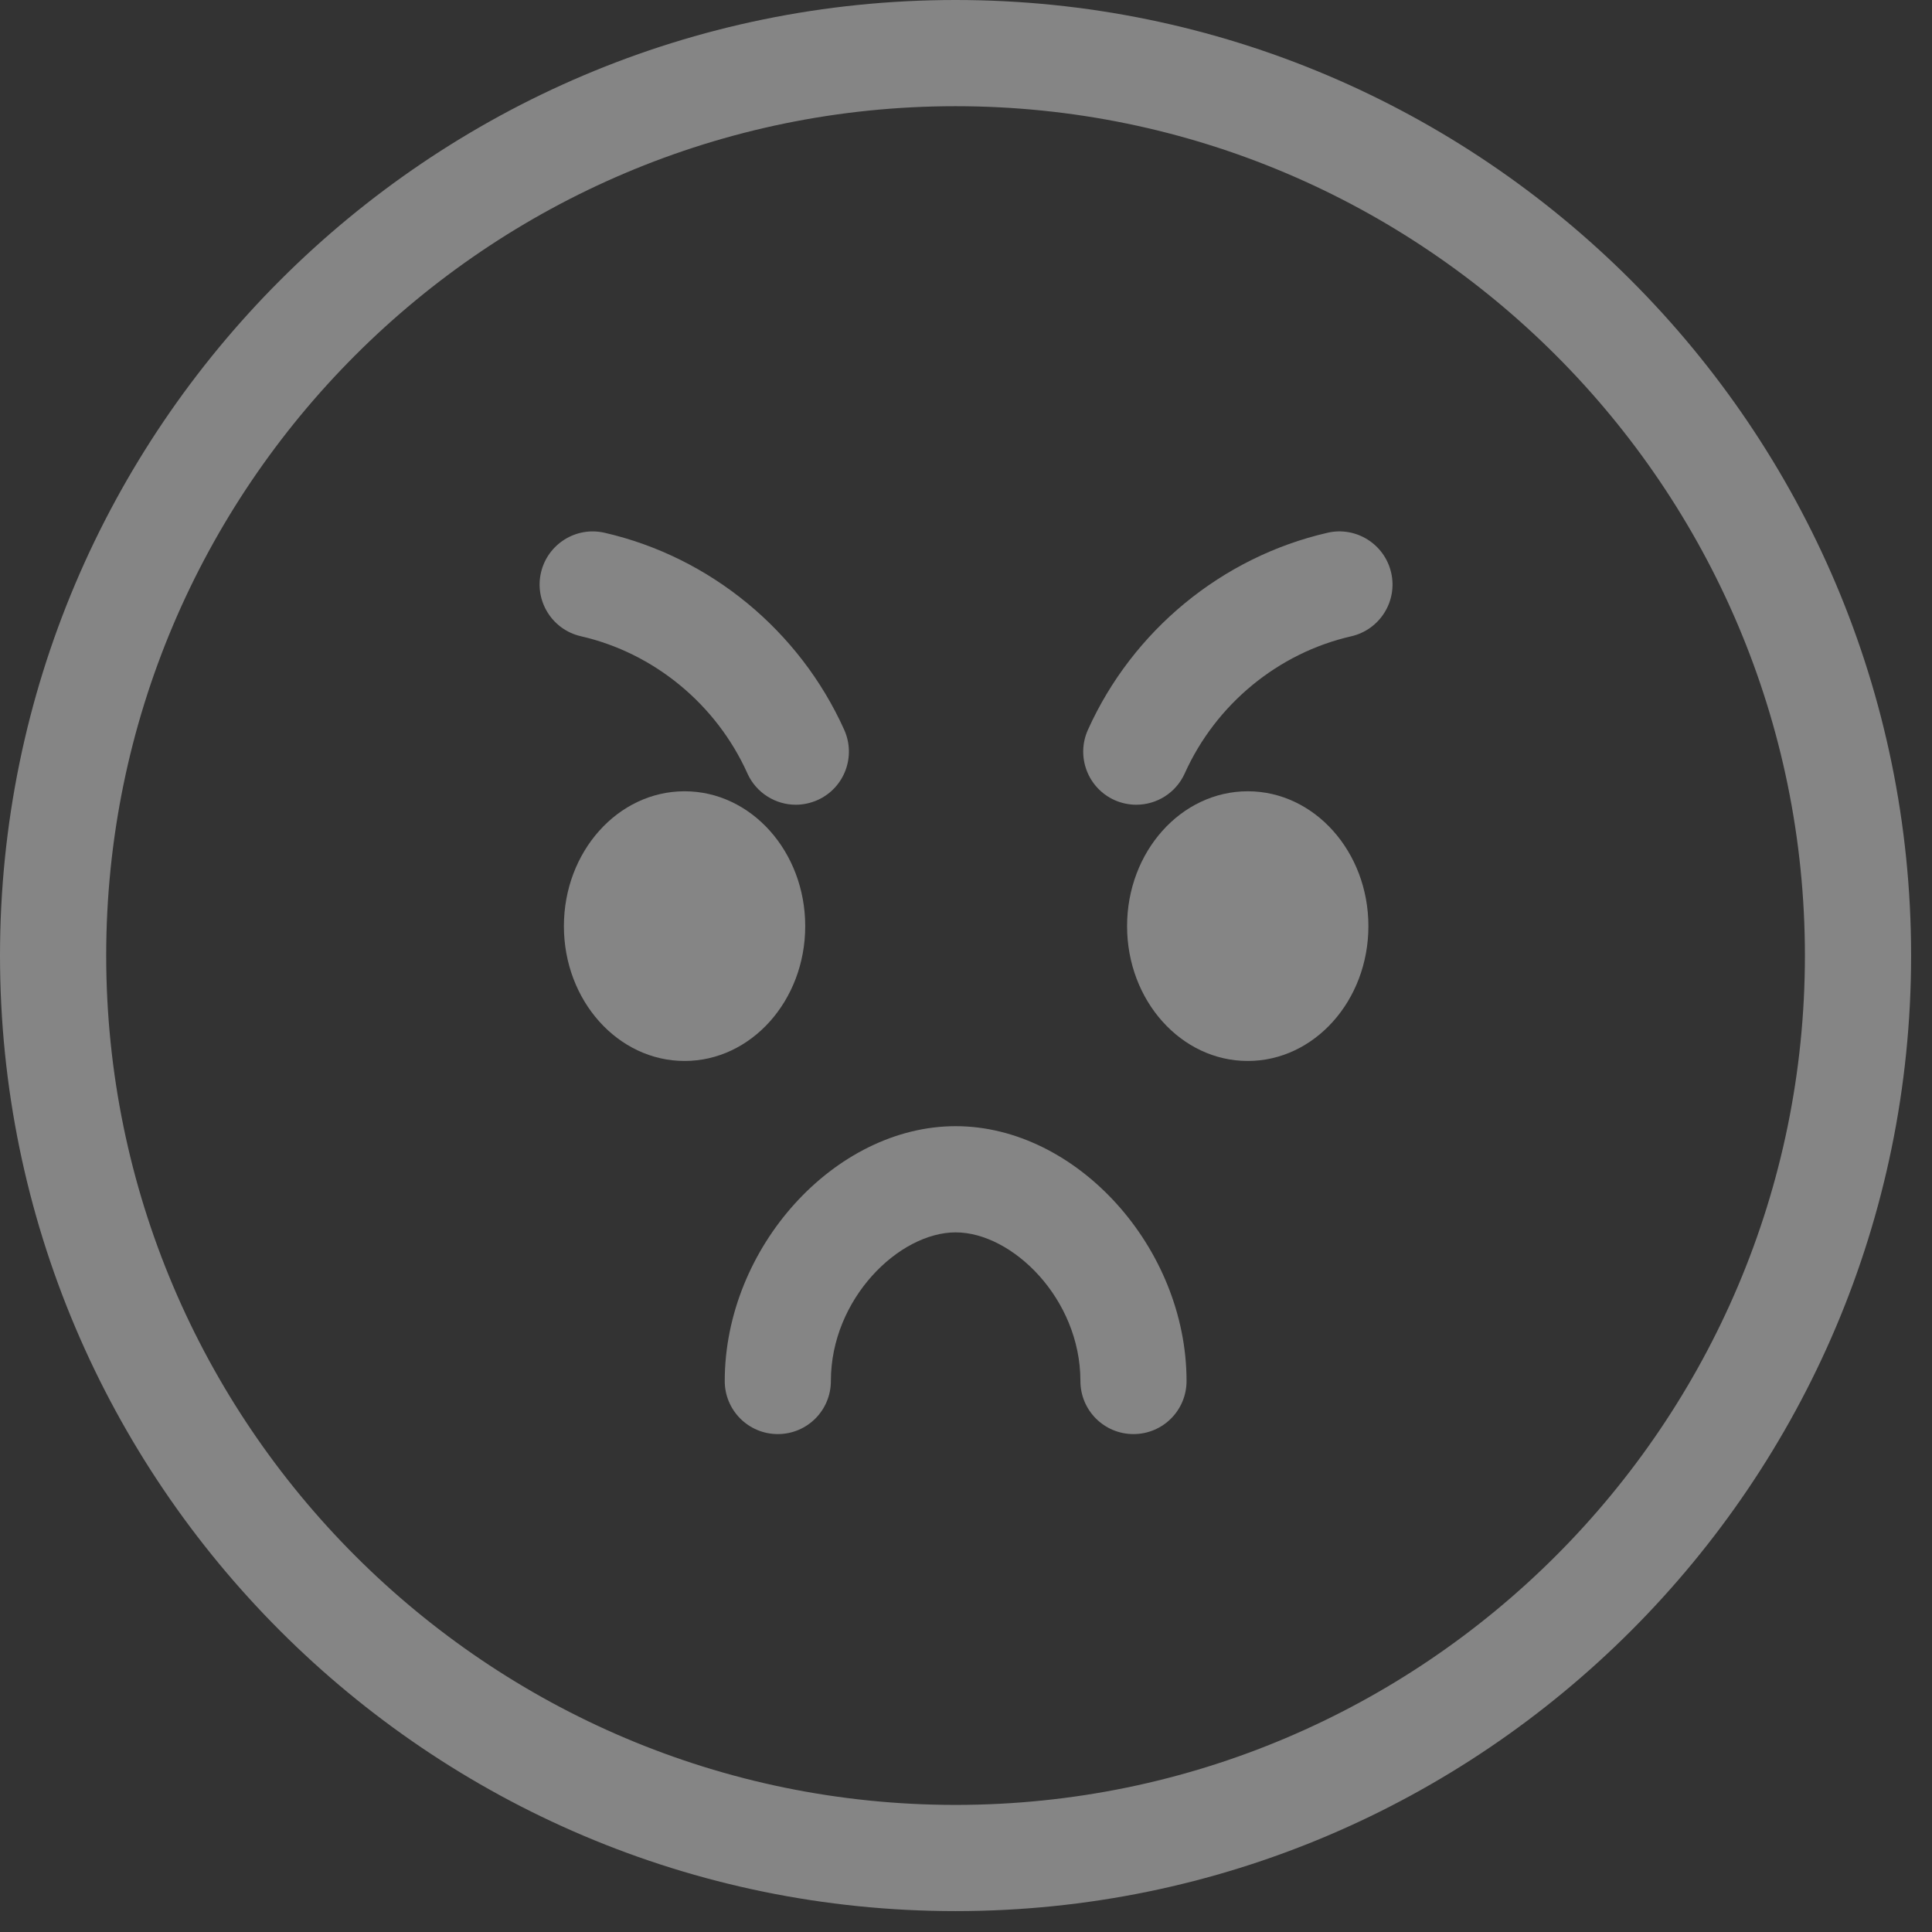 <svg width="32" height="32" viewBox="0 0 32 32" fill="none" xmlns="http://www.w3.org/2000/svg">
<rect x="0" y="0" width="32" height="32" fill="#333333" stroke="none"/>
<g opacity="0.4">
<path d="M15.827 0C7.1 0 0 7.1 0 15.827C0 24.554 7.1 31.654 15.827 31.654C24.554 31.654 31.654 24.554 31.654 15.827C31.654 7.1 24.554 0 15.827 0ZM15.827 29.895C8.07 29.895 1.759 23.584 1.759 15.827C1.759 8.07 8.07 1.759 15.827 1.759C23.584 1.759 29.895 8.07 29.895 15.827C29.895 23.584 23.584 29.895 15.827 29.895Z" fill="white"/>
<path d="M22.665 15.34C22.665 16.573 21.77 17.573 20.667 17.573C19.563 17.573 18.668 16.573 18.668 15.34C18.668 14.106 19.563 13.106 20.667 13.106C21.77 13.106 22.665 14.106 22.665 15.34Z" fill="white"/>
<path d="M13.337 15.34C13.337 16.573 12.442 17.573 11.339 17.573C10.235 17.573 9.34 16.573 9.34 15.34C9.34 14.106 10.235 13.106 11.339 13.106C12.442 13.106 13.337 14.106 13.337 15.34Z" fill="white"/>
<path d="M21.989 8.824C20.242 9.224 18.759 10.444 18.019 12.089C17.82 12.532 18.017 13.052 18.46 13.252C18.577 13.304 18.7 13.329 18.82 13.329C19.156 13.329 19.476 13.136 19.623 12.81C20.138 11.665 21.169 10.816 22.381 10.539C22.854 10.43 23.151 9.959 23.042 9.485C22.933 9.012 22.461 8.715 21.988 8.824L21.989 8.824Z" fill="white"/>
<path d="M12.379 12.81C12.526 13.135 12.846 13.329 13.181 13.329C13.302 13.329 13.425 13.303 13.542 13.251C13.985 13.052 14.182 12.532 13.983 12.088C13.243 10.444 11.76 9.224 10.013 8.824C9.54 8.716 9.069 9.012 8.96 9.485C8.851 9.958 9.148 10.43 9.621 10.538C10.833 10.815 11.864 11.665 12.379 12.809L12.379 12.81Z" fill="white"/>
<path d="M15.829 18.653C13.827 18.653 12.004 20.665 12.004 22.874C12.004 23.36 12.397 23.753 12.883 23.753C13.369 23.753 13.762 23.36 13.762 22.874C13.762 21.51 14.893 20.412 15.829 20.412C16.765 20.412 17.895 21.51 17.895 22.874C17.895 23.36 18.288 23.753 18.774 23.753C19.26 23.753 19.653 23.36 19.653 22.874C19.653 20.665 17.83 18.653 15.829 18.653Z" fill="white"/>
</g>
</svg>
